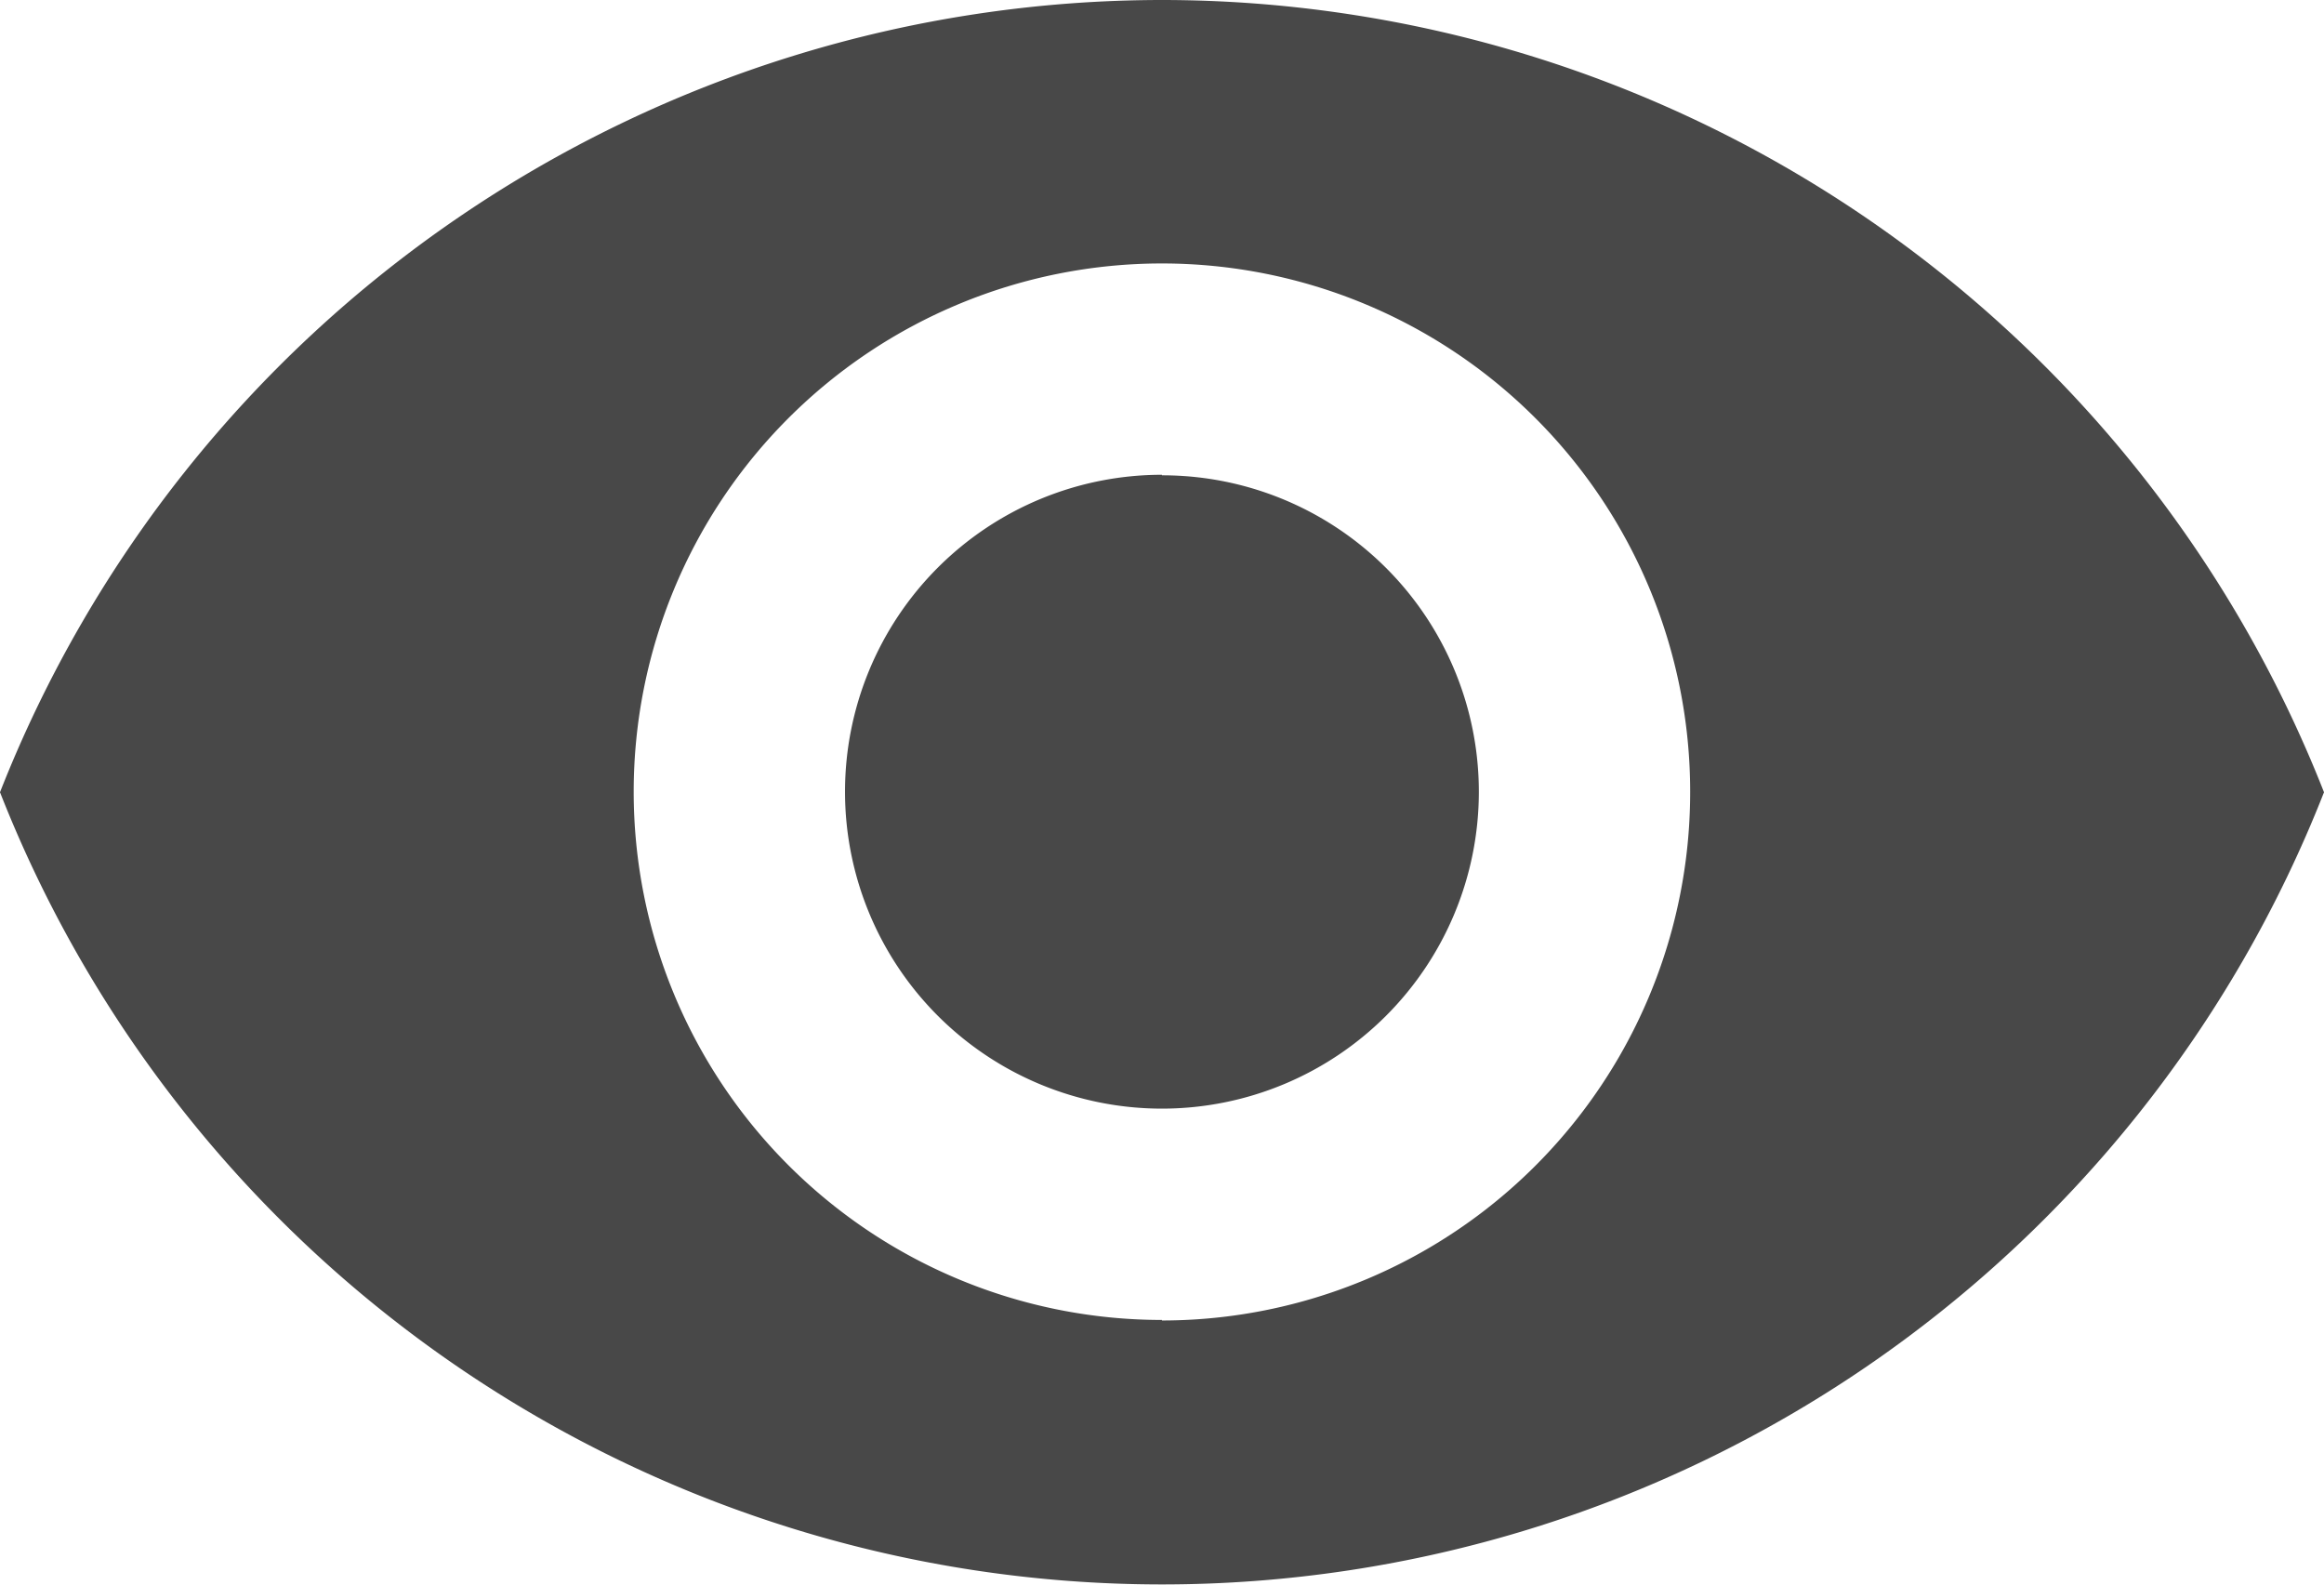 <svg xmlns="http://www.w3.org/2000/svg" width="17.431" height="11.885" viewBox="0 0 17.431 11.885"><defs><style>.a{fill:#484848;}</style></defs><path class="a" d="M10.215,6.75A9.371,9.371,0,0,0,1.5,12.692a9.363,9.363,0,0,0,17.431,0A9.371,9.371,0,0,0,10.215,6.75Zm0,9.9a3.962,3.962,0,1,1,3.962-3.962A3.963,3.963,0,0,1,10.215,16.654Zm0-6.339a2.377,2.377,0,1,0,2.377,2.377A2.374,2.374,0,0,0,10.215,10.315Z" transform="translate(-1.5 -6.75)"/></svg>